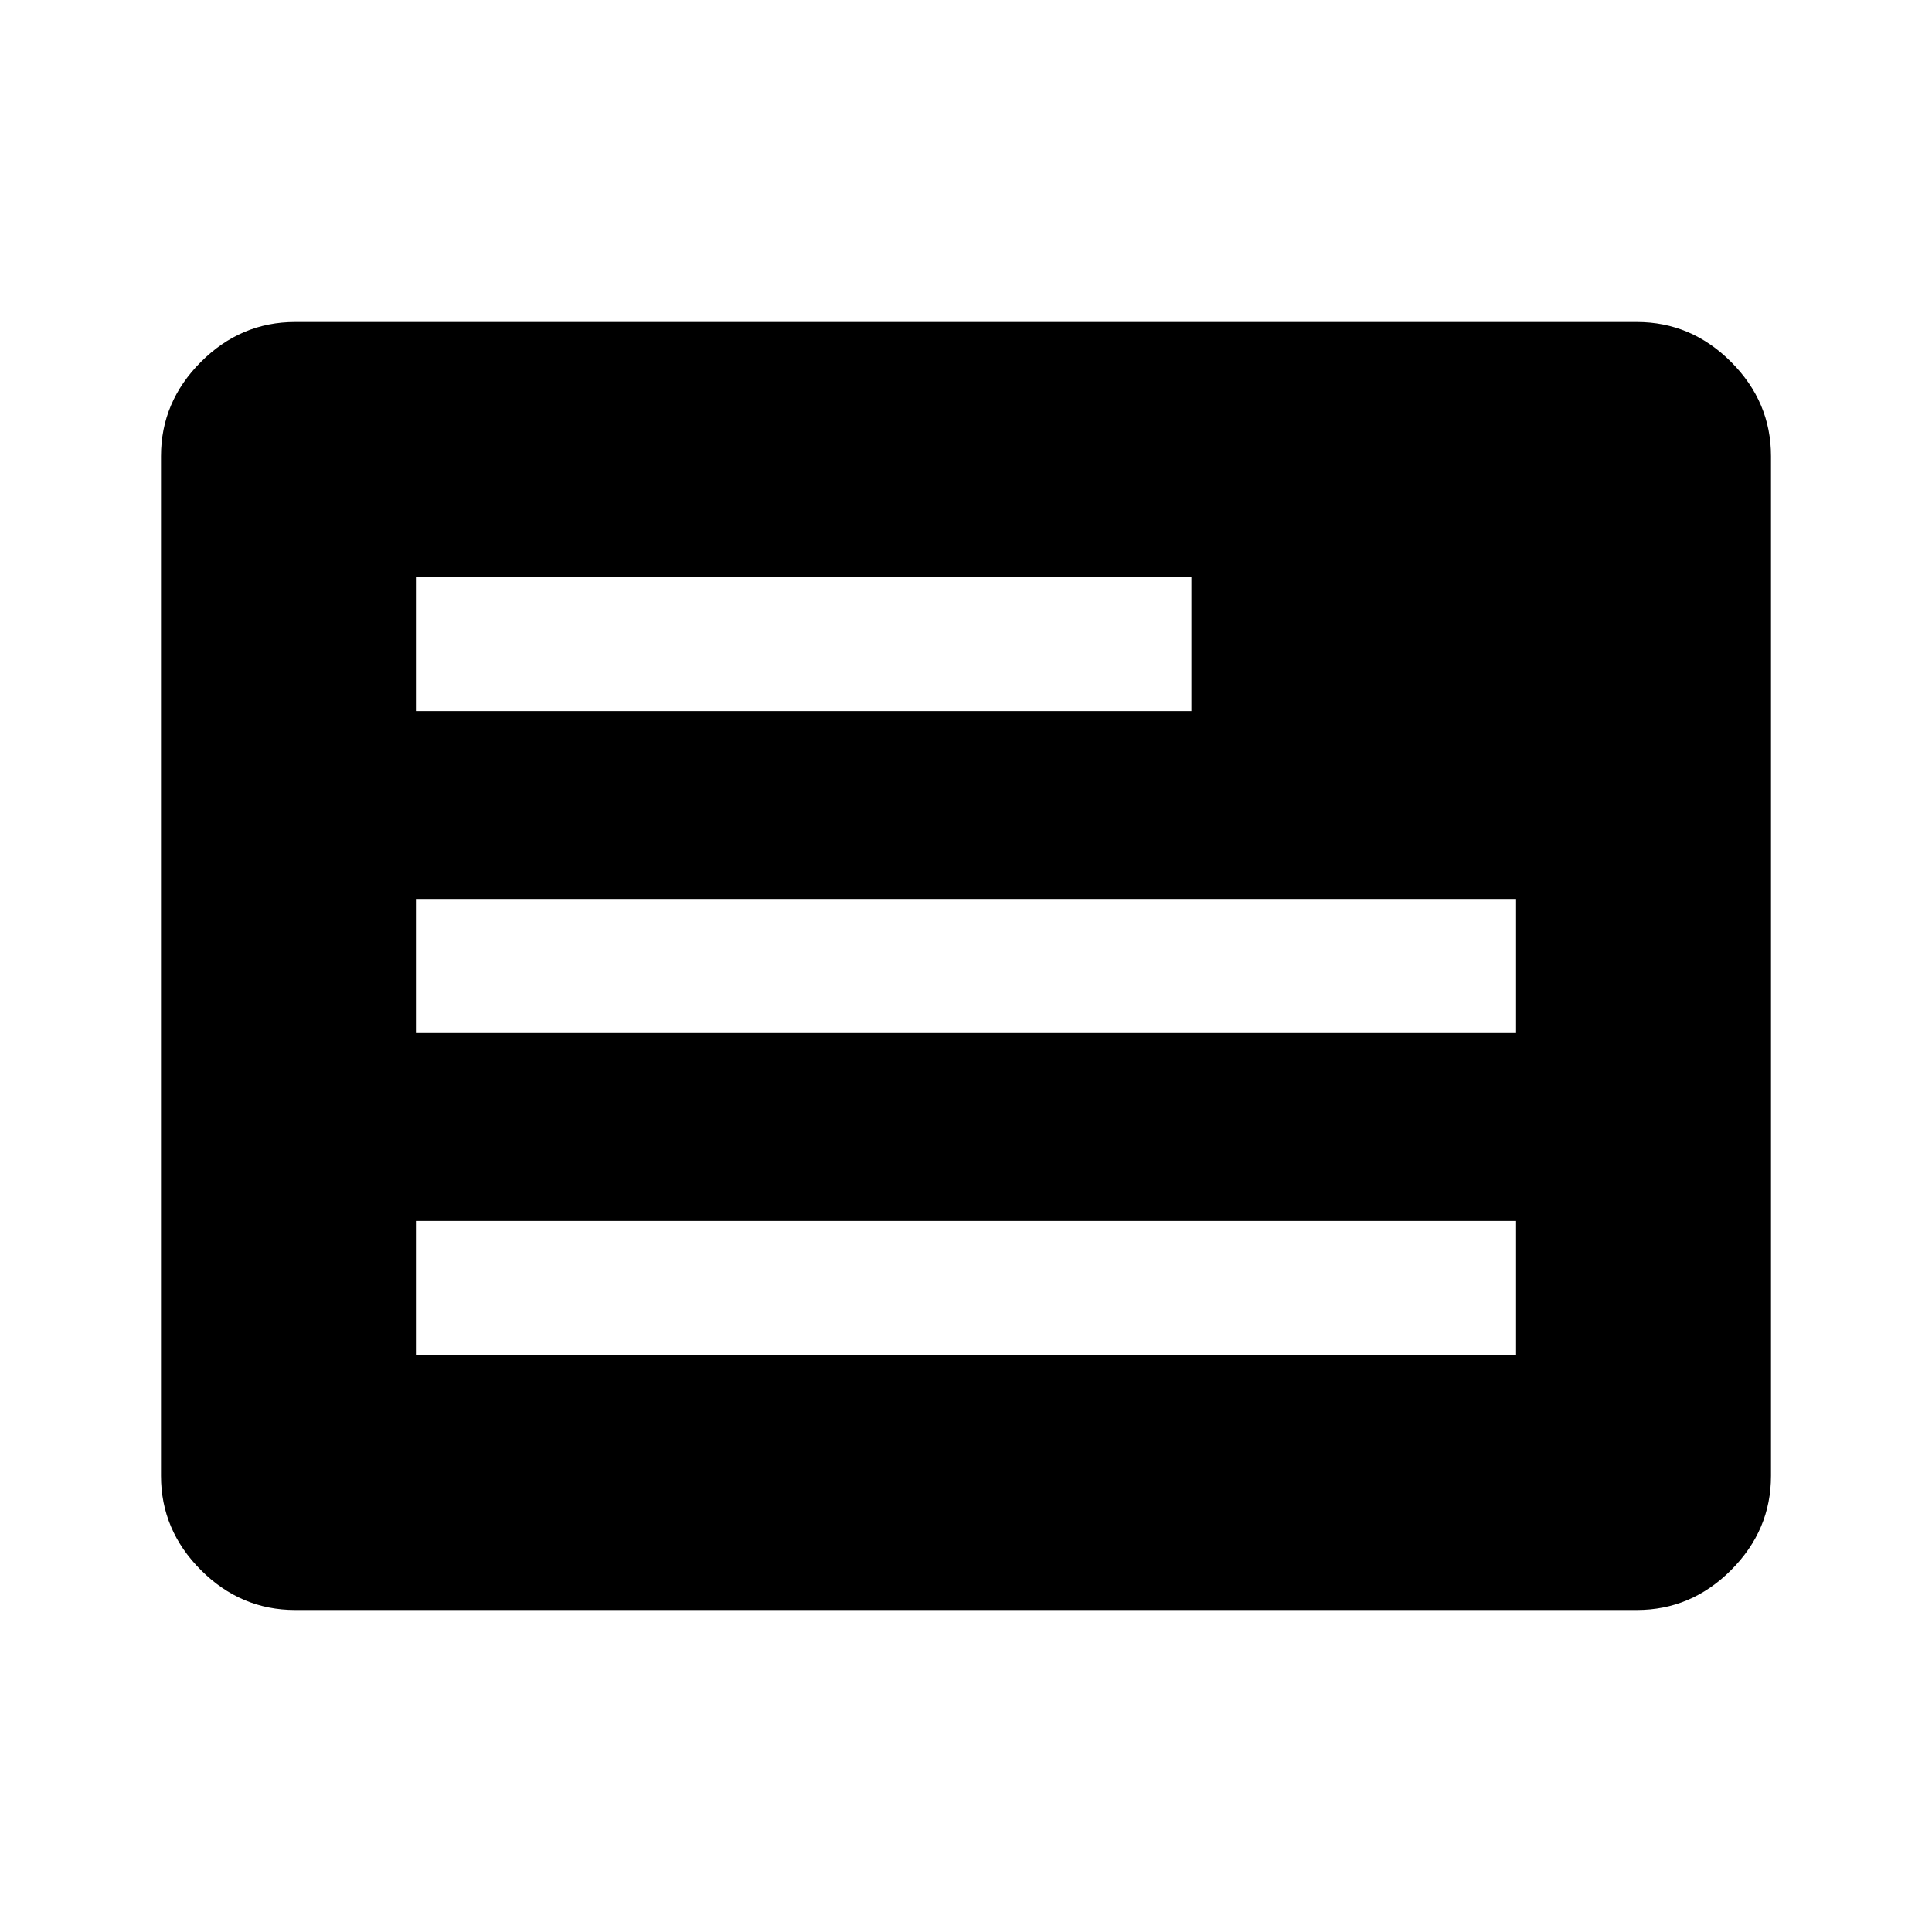 <svg xmlns="http://www.w3.org/2000/svg" height="40" viewBox="0 -960 960 960" width="40"><path d="M146.666-160q-27 0-46.833-19.833T80-226.666v-506.668q0-27 19.833-46.833T146.666-800h666.668q27 0 46.833 19.833T880-733.334v506.668q0 27-19.833 46.833T813.334-160H146.666Zm60.001-126.667h546.666v-66.666H206.667v66.666Zm0-160h546.666v-66.666H206.667v66.666Zm0-160H592v-66.666H206.667v66.666Z"/></svg>